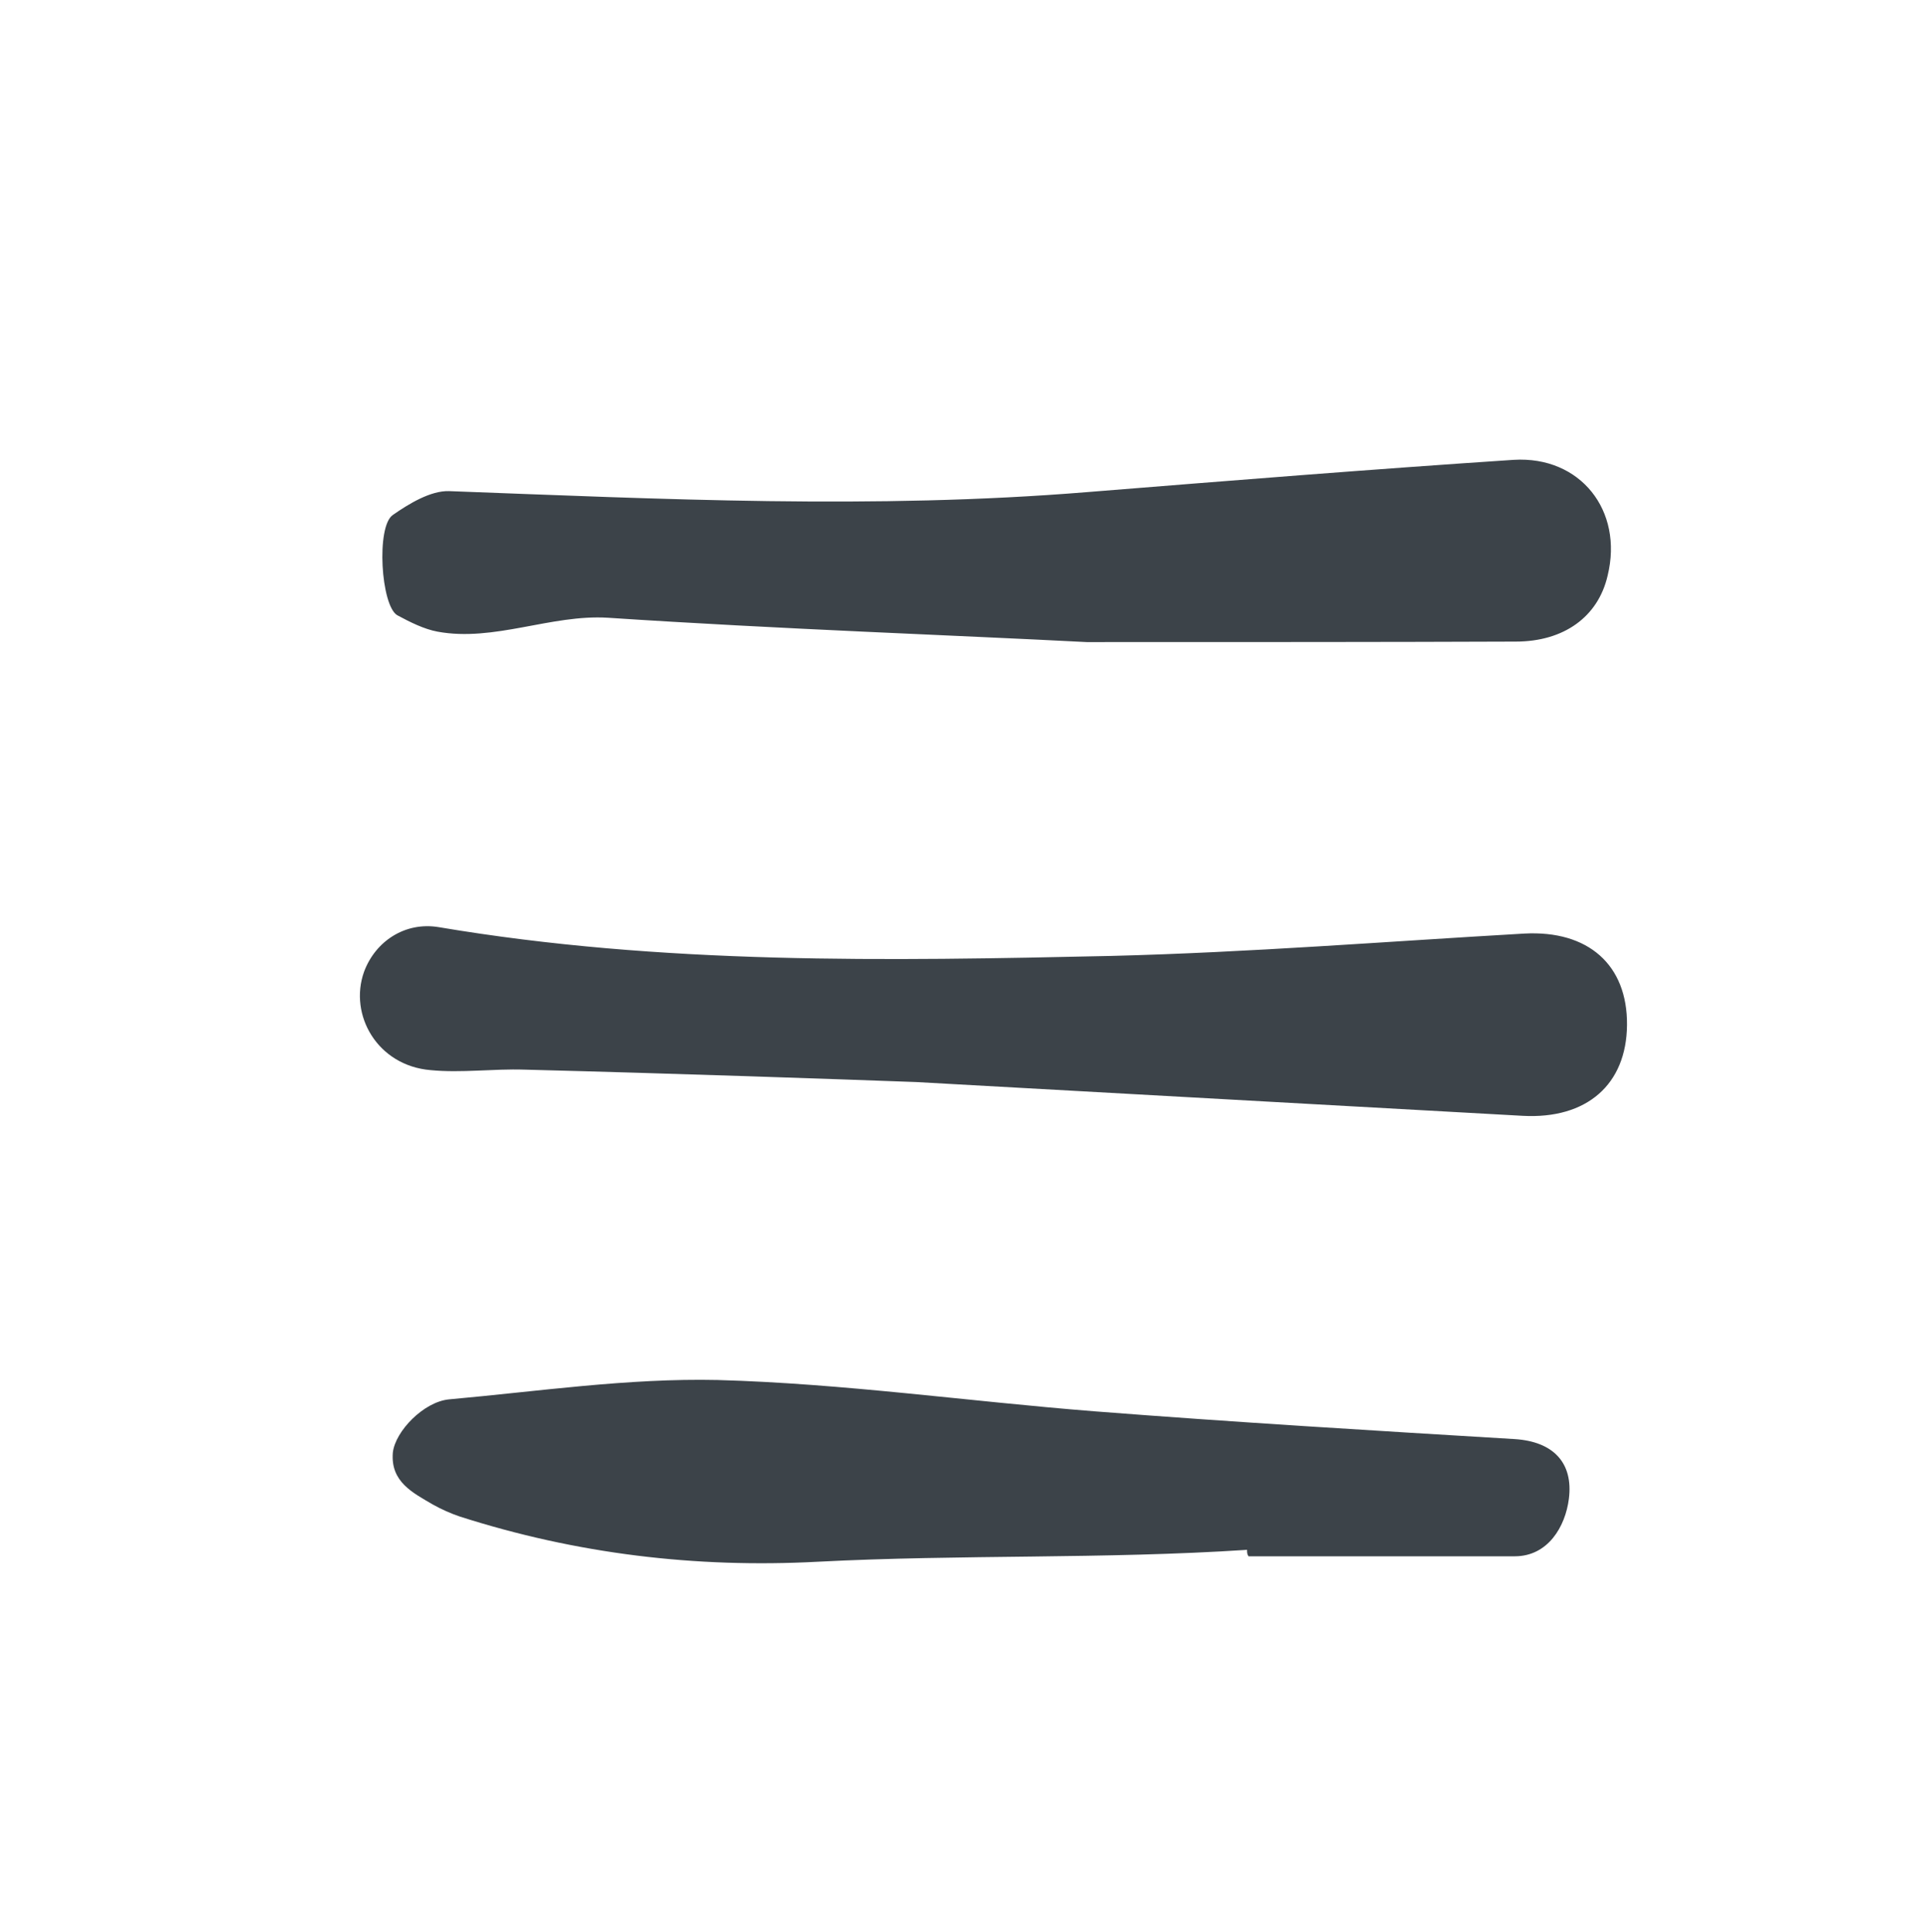 <?xml version="1.0" encoding="utf-8"?>
<!-- Generator: Adobe Illustrator 26.2.1, SVG Export Plug-In . SVG Version: 6.00 Build 0)  -->
<svg version="1.1" id="Layer_1" xmlns="http://www.w3.org/2000/svg" xmlns:xlink="http://www.w3.org/1999/xlink" x="0px" y="0px"
	 viewBox="0 0 387.2 389" style="enable-background:new 0 0 387.2 389;" xml:space="preserve">
<style type="text/css">
	.st0{fill:#3C4349;}
</style>
<path class="st0" d="M184.5,217.9c-16.5-0.6-47.7-1.7-78.9-2.5c-6.3-0.2-12.7,0.7-18.9,0.1c-10.7-0.9-16.5-11.1-13.4-19.8
	c2.3-6.2,8.3-10.1,15-9c45,7.6,90.2,6.8,135.5,5.8c27.7-0.7,55.3-2.9,83.1-4.5c12.9-0.7,20.8,6.3,20.7,18.4c-0.1,12-8.1,19-21,18.3
	C270.9,222.7,235,220.7,184.5,217.9z"/>
<path class="st0" d="M218.8,129.3c-26.9-1.4-61.6-2.6-96.4-4.9c-11.5-0.7-22.9,4.9-34.3,2.8c-2.7-0.5-5.5-1.9-8.1-3.3
	c-3.3-1.9-4.3-17.9-0.9-20.2c3.3-2.3,7.6-4.9,11.3-4.8c43,1.6,85.6,3.7,128.5,0.2c28.6-2.3,57.3-4.6,85.9-6.5
	c13.4-0.8,22.1,10.2,18.9,23.3c-1.9,8.3-8.8,13.3-18.5,13.3C279,129.3,252.8,129.3,218.8,129.3z"/>
<path class="st0" d="M251.1,312.1c-28.8,1.9-57.6,0.9-86.5,2.4c-24.6,1.3-48.6-1.6-72-9.1c-1.8-0.6-3.8-1.5-5.4-2.4
	c-4.1-2.4-8.6-4.6-8.1-10.5c0.5-4.3,6.2-10.2,11.3-10.7c17.9-1.6,36-4.3,54.1-3.9c25.3,0.7,50.5,4.3,75.8,6.3
	c28.2,2.2,56.5,3.9,84.7,5.6c7.8,0.5,11.8,4.8,10.9,12c-0.7,5.6-4.2,11.6-10.9,11.6c-17.9,0-35.8,0-53.6,0
	C251.1,313,251.1,312.6,251.1,312.1z"/>
</svg>

